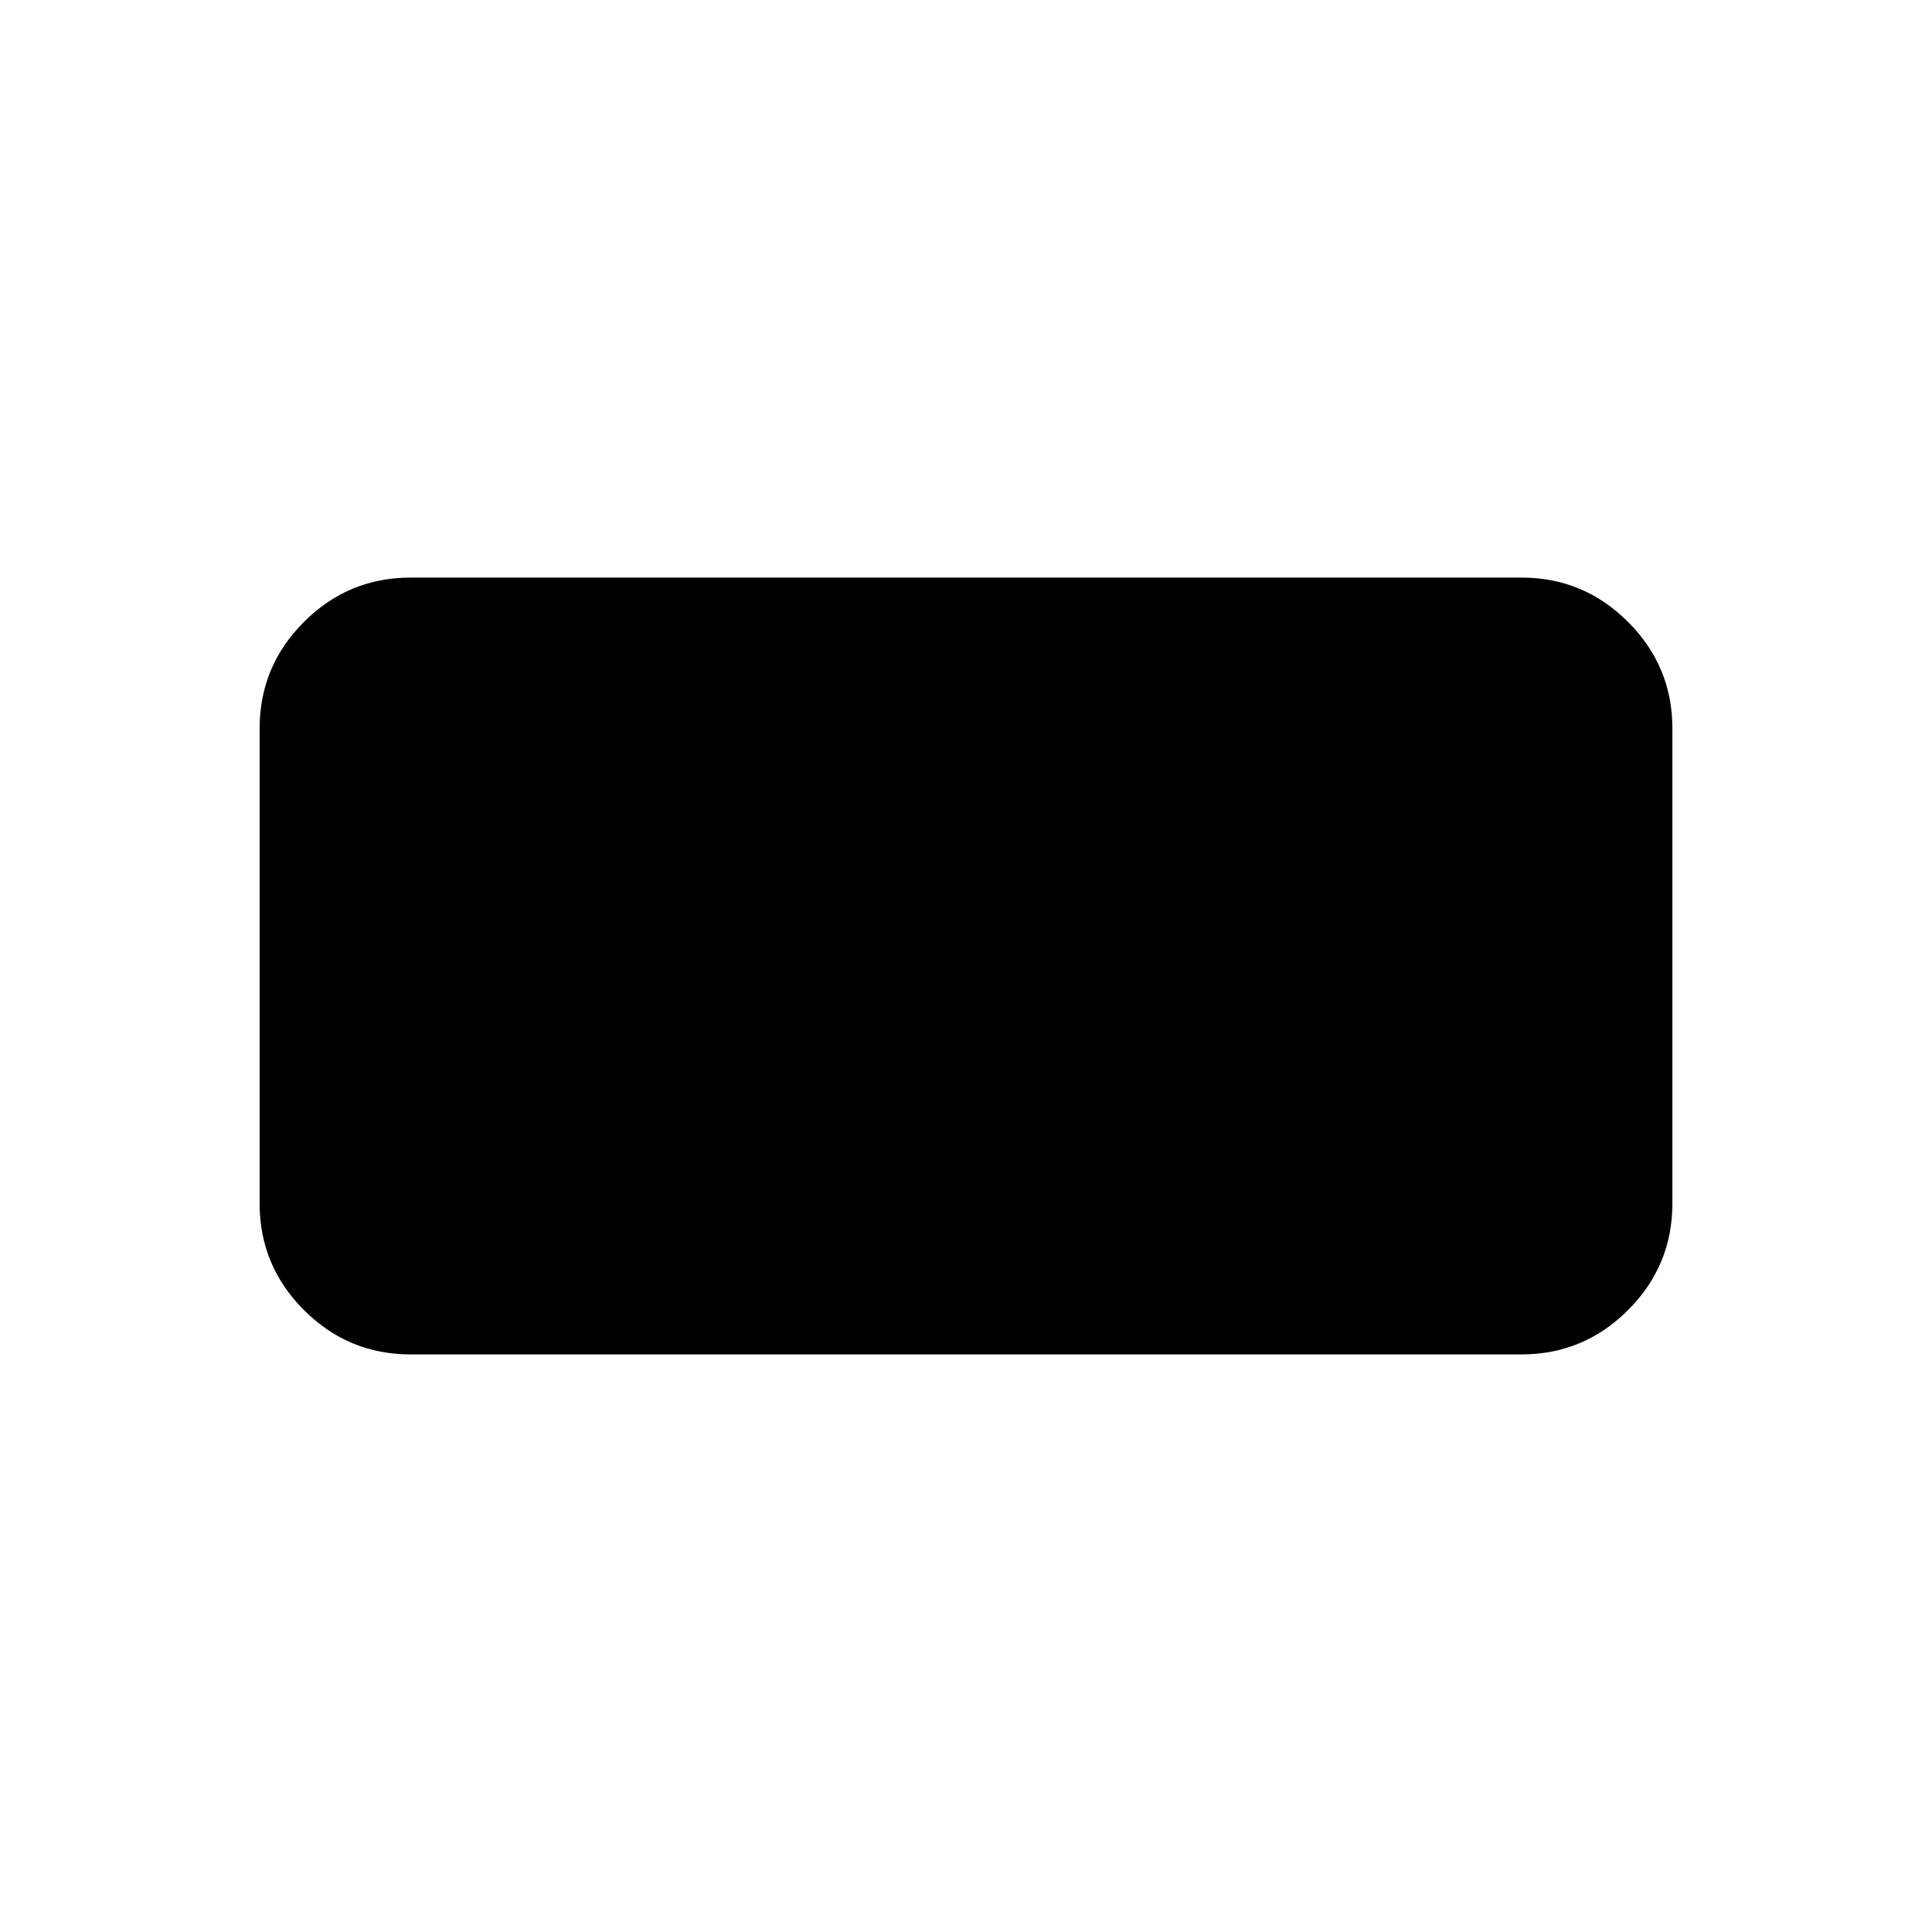 <svg xmlns="http://www.w3.org/2000/svg" height="24" viewBox="0 -960 960 960" width="24"><path d="M204-287q-30.94 0-52.97-22.03Q129-331.06 129-362v-236q0-30.94 22.03-52.97Q173.06-673 204-673h552q30.94 0 52.97 22.03Q831-628.94 831-598v236q0 30.94-22.03 52.97Q786.94-287 756-287H204Z"/></svg>